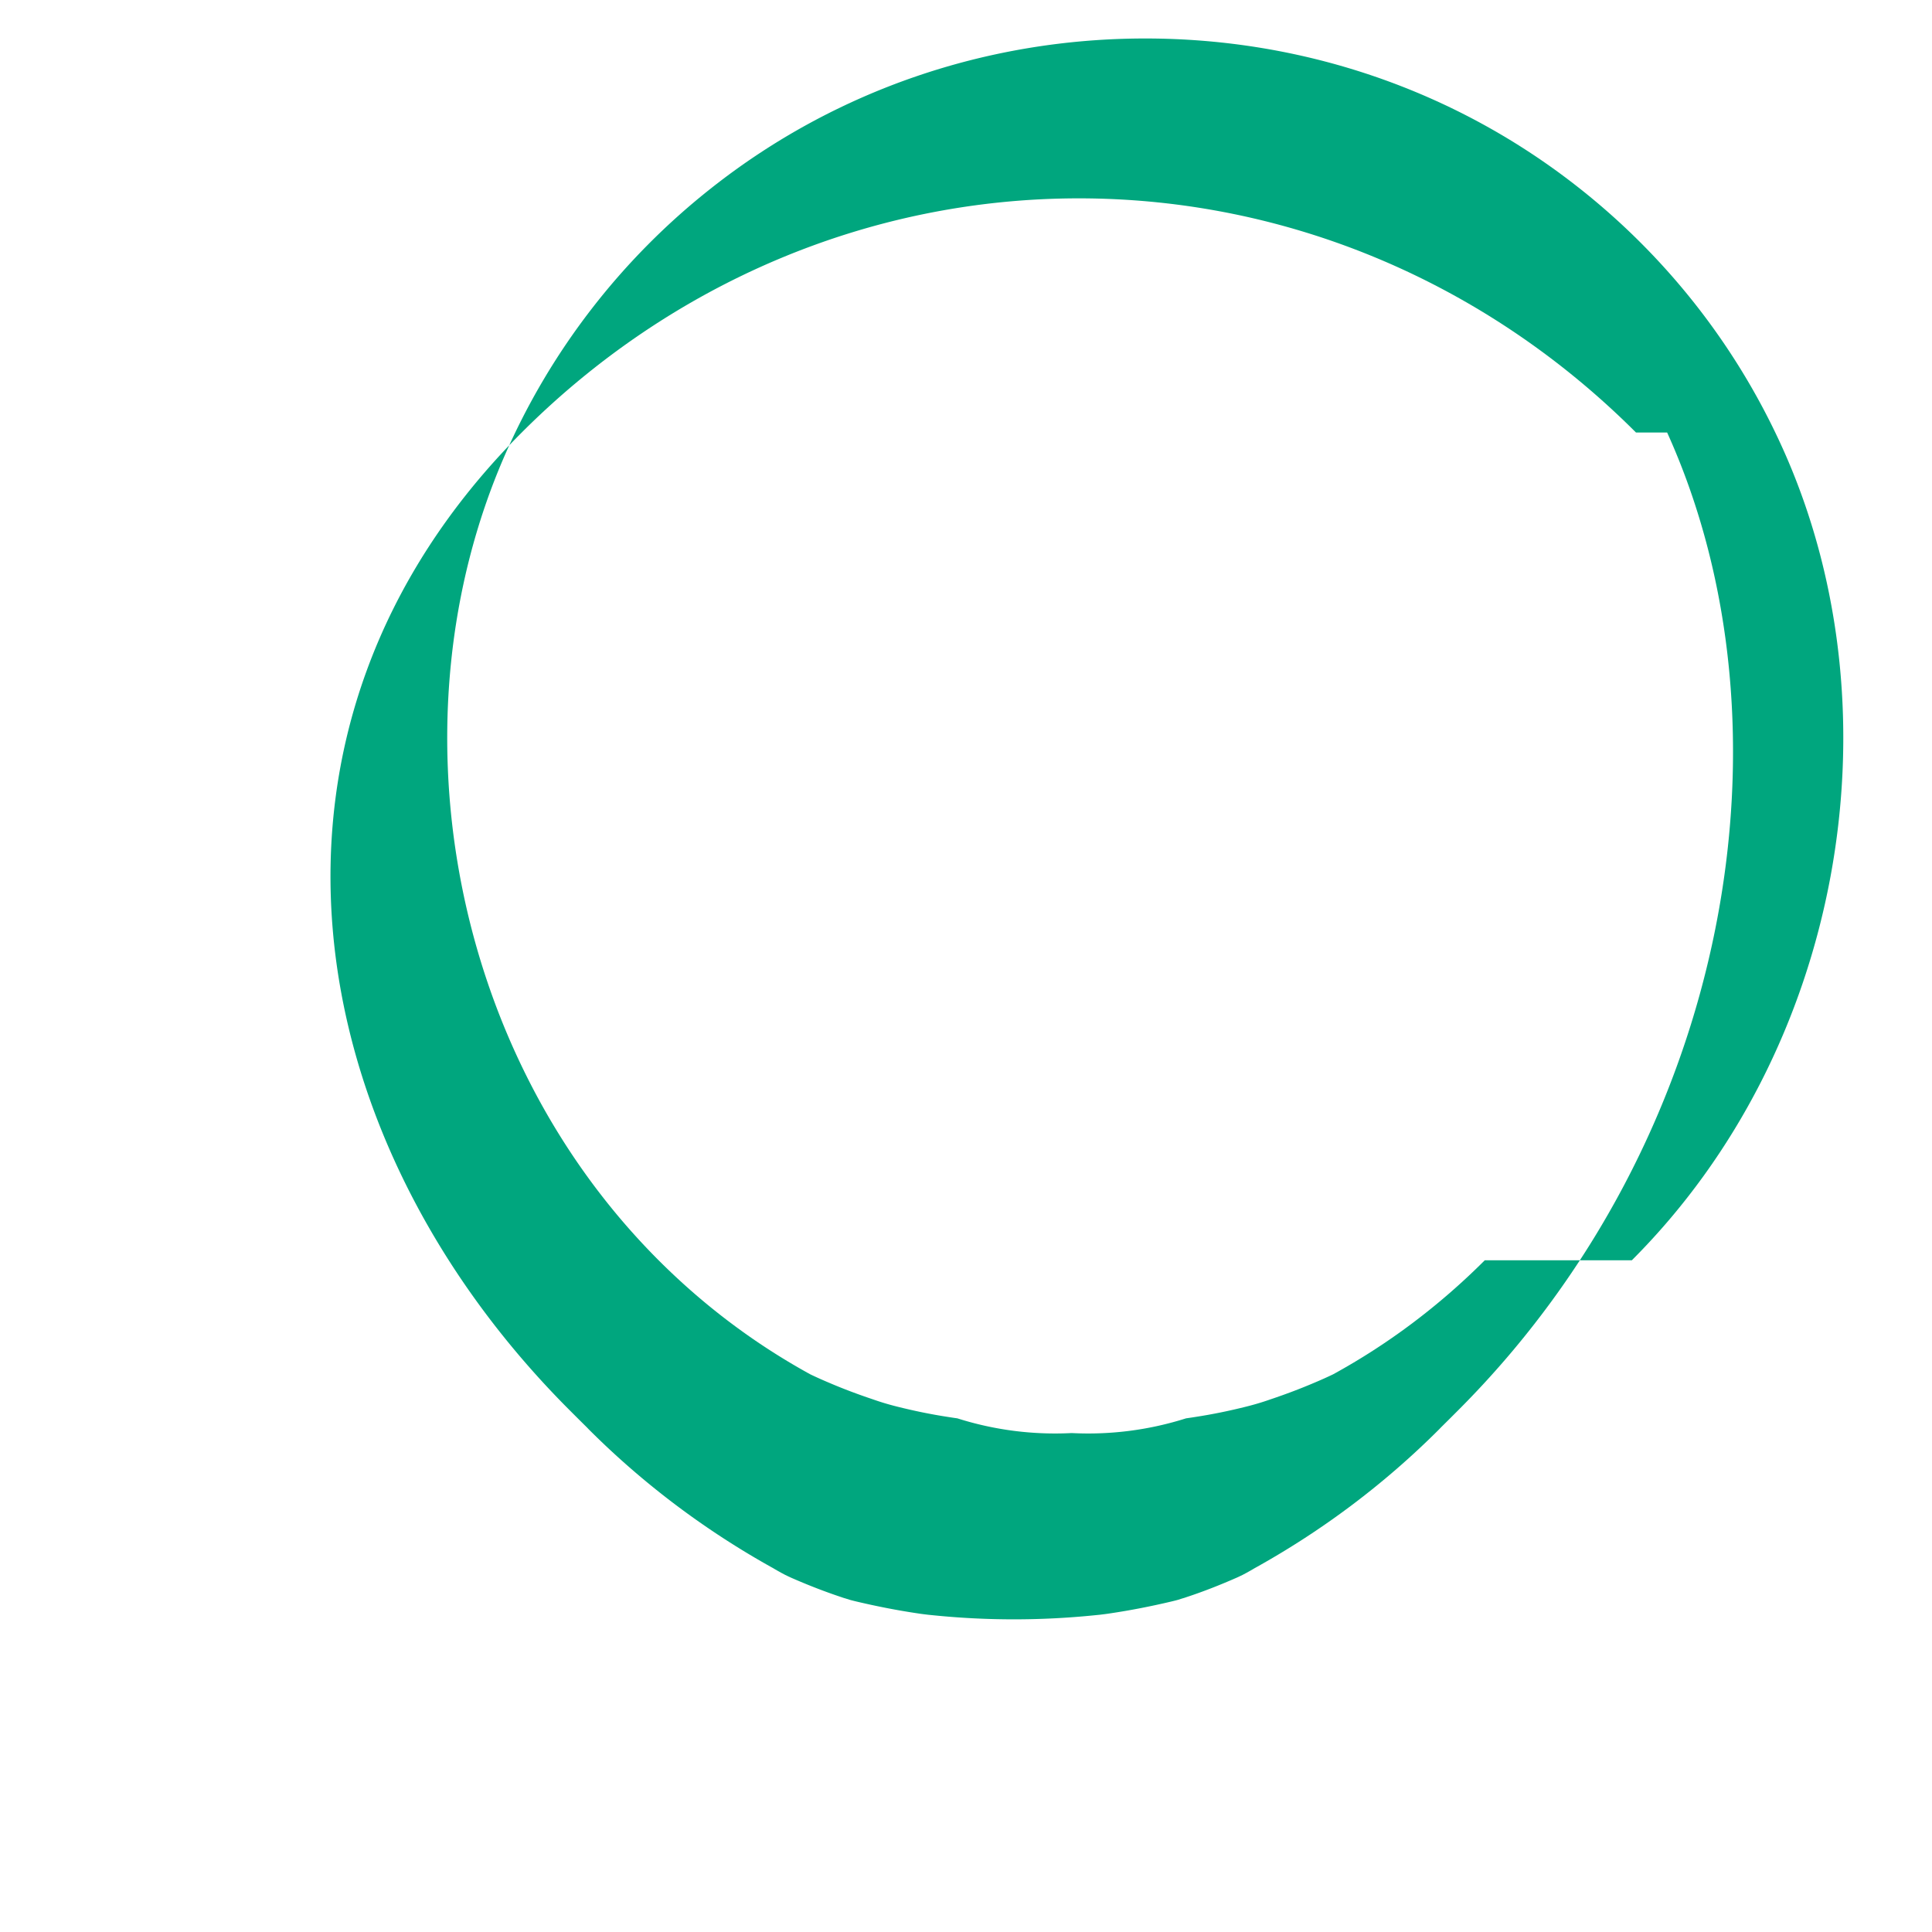 <svg role="img" viewBox="0 0 24 24" xmlns="http://www.w3.org/2000/svg">
  <title>ChatGPT</title>
  <path d="M20.323 5.373c-1.855-1.856-4.32-2.909-6.921-2.909s-5.066 1.053-6.921 2.909C2.825 9.029 3.677 14.12 7.078 17.52l.107.107.107.106.021.022c.677.677 1.45 1.259 2.296 1.728l.02.012.035.02.043.024.047.025.027.013.045.021c.205.09.414.172.628.243l.02.007.034.01.05.016.03.008.053.013c.25.059.503.109.76.147l.033.005.038.005.057.007.03.003.04.004c.328.033.66.05.996.05s.668-.017.996-.05l.04-.004.03-.003.057-.007.038-.005.033-.005c.257-.038.51-.088.76-.147l.053-.013.03-.008.05-.016.034-.01.02-.007c.214-.07.423-.153.628-.243l.045-.021.027-.013.047-.025.043-.024.035-.02.02-.012c.847-.469 1.62-1.051 2.297-1.728l.021-.022.107-.106.107-.107c3.4-3.4 4.253-8.49 2.597-12.147zm-1.879 10.283c-.563.563-1.196 1.04-1.885 1.417a5.216 5.216 0 0 1-.225.101c-.18.077-.363.146-.548.208a3.29 3.29 0 0 1-.299.09c-.21.053-.423.097-.639.13-.038.006-.076.012-.114.017a4.01 4.01 0 0 1-1.42.183h-.002a4.01 4.01 0 0 1-1.42-.183c-.038-.005-.076-.011-.114-.017-.216-.033-.429-.077-.639-.13a3.29 3.29 0 0 1-.299-.09c-.185-.062-.369-.131-.548-.208a5.216 5.216 0 0 1-.225-.101c-.689-.378-1.322-.854-1.885-1.417-2.618-2.618-3.32-6.753-1.92-9.98.57-1.312 1.455-2.458 2.58-3.344 1.54-1.214 3.428-1.854 5.385-1.854s3.845.64 5.385 1.854c1.125.886 2.01 2.032 2.58 3.344 1.4 3.227.697 7.362-1.921 9.98z" fill="#00A67E"/>
</svg>